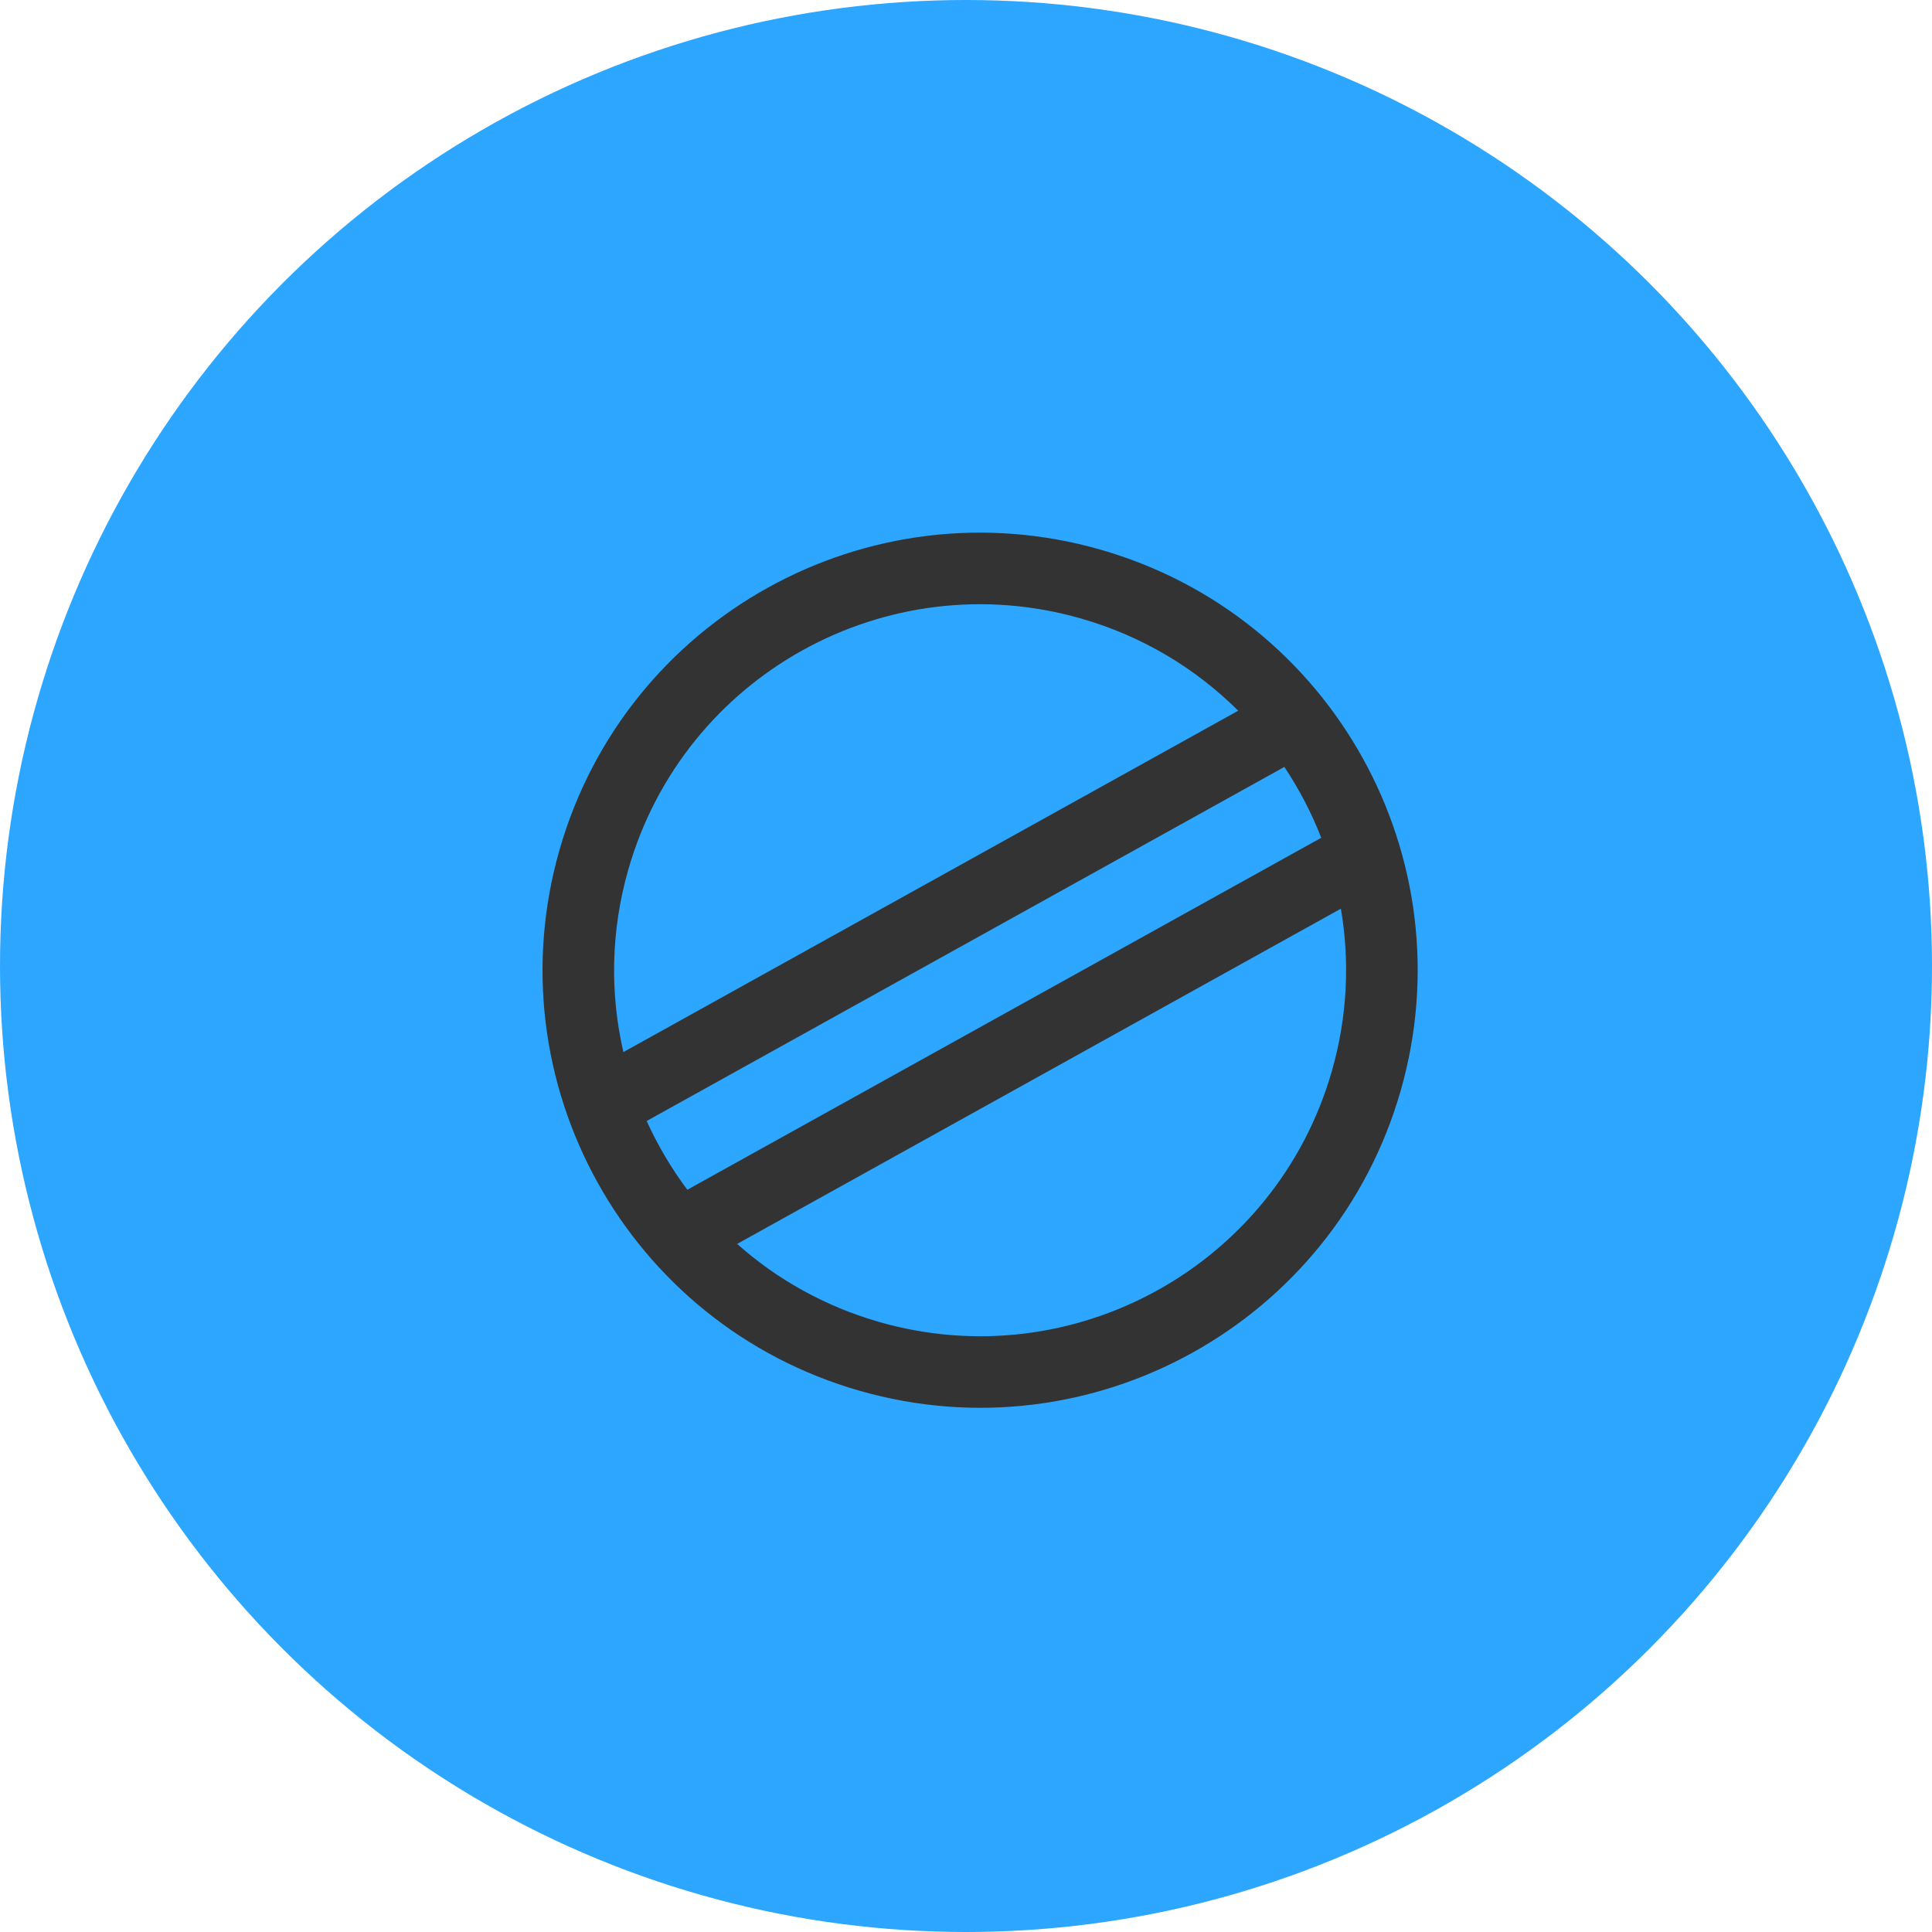 <svg width="54" height="54" viewBox="0 0 54 54" fill="none" xmlns="http://www.w3.org/2000/svg">
<circle cx="27" cy="27" r="27" fill="#2CA6FF"/>
<path fill-rule="evenodd" clip-rule="evenodd" d="M34.608 19.865C33.422 18.684 31.929 17.777 30.206 17.285C24.776 15.732 19.114 18.875 17.561 24.306C17.068 26.029 17.048 27.775 17.424 29.406L34.608 19.865ZM18.075 31.332L35.898 21.436C36.312 22.056 36.658 22.72 36.929 23.416L19.211 33.254C18.764 32.656 18.383 32.011 18.075 31.332ZM20.603 34.768C21.713 35.756 23.058 36.516 24.582 36.952C30.013 38.505 35.675 35.361 37.228 29.93C37.663 28.406 37.729 26.863 37.478 25.398L20.603 34.768ZM24.032 38.874C30.525 40.731 37.294 36.973 39.151 30.48C41.007 23.987 37.249 17.219 30.756 15.362C24.263 13.505 17.495 17.263 15.638 23.756C13.781 30.249 17.54 37.018 24.032 38.874Z" fill="#333333"/>
</svg>

